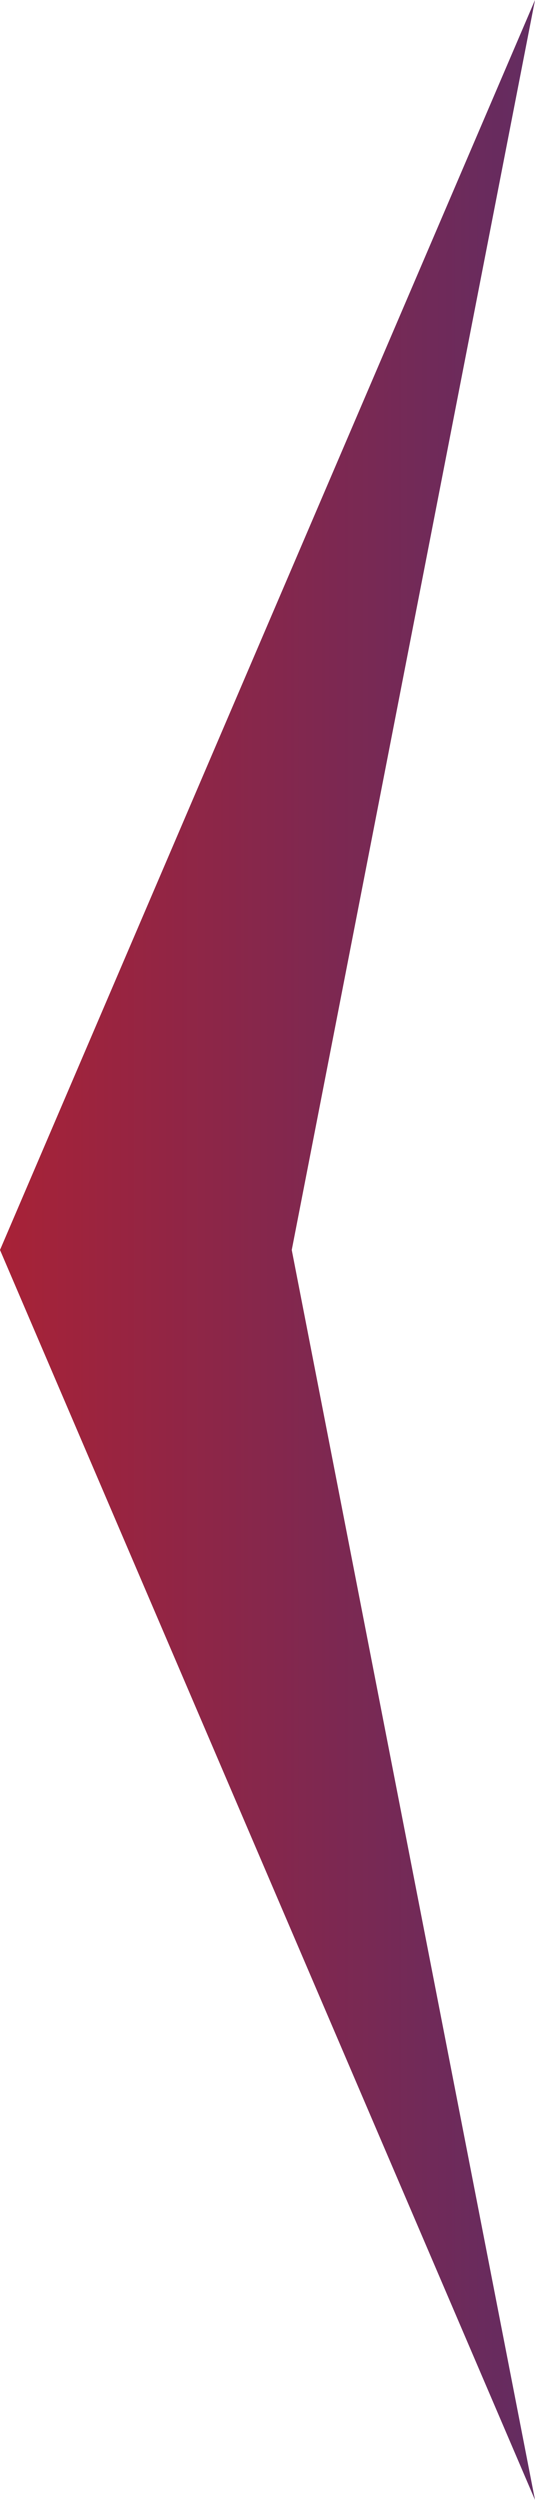 <svg xmlns="http://www.w3.org/2000/svg" viewBox="0 0 15 70"><defs><linearGradient id="Безымянный_градиент_4" x1="-992.4" y1="369.21" x2="-992.4" y2="384.21" gradientTransform="matrix(0 1 1 0 -369.21 1027.4)" gradientUnits="userSpaceOnUse"><stop offset="0" stop-color="#a82237"/><stop offset="1" stop-color="#632c61"/></linearGradient></defs><g id="Слой_2" data-name="Слой 2"><path d="M0 35L15 0 8.18 35 15 70z" fill="url(#Безымянный_градиент_4)" id="Слой_1-2" data-name="Слой 1"/></g></svg>